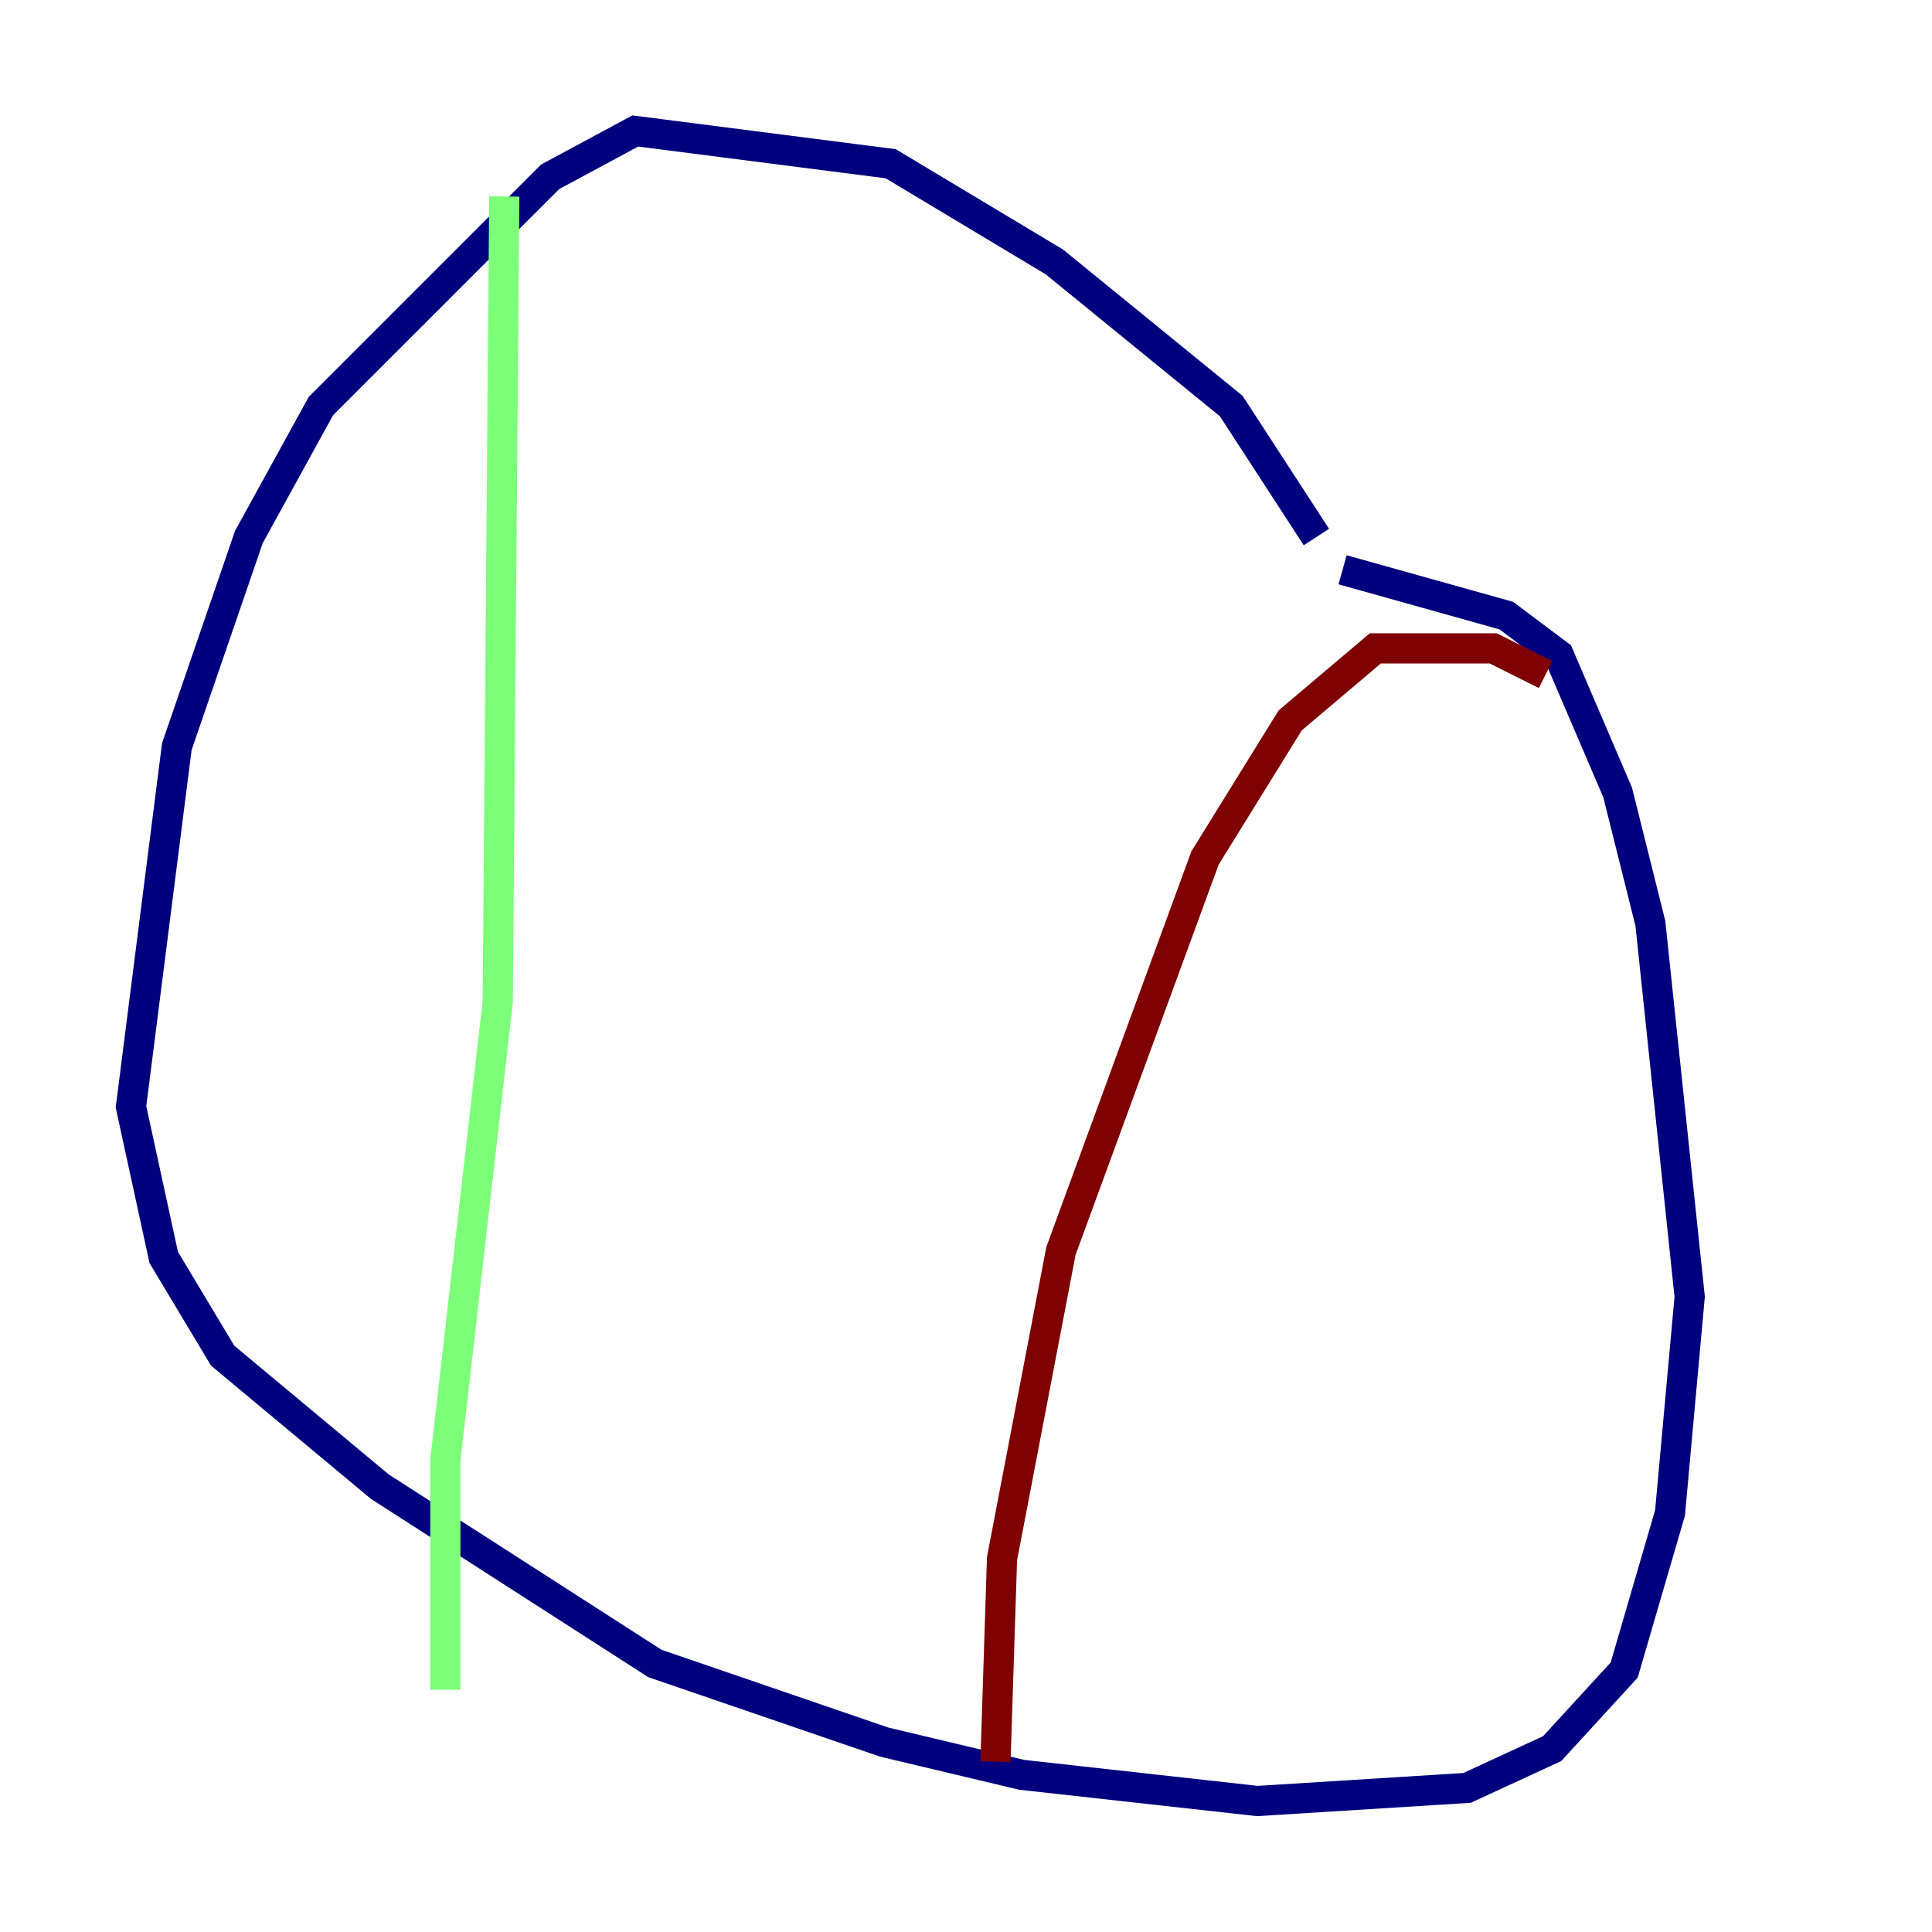 <?xml version="1.0" encoding="utf-8" ?>
<svg baseProfile="tiny" height="128" version="1.2" viewBox="0,0,128,128" width="128" xmlns="http://www.w3.org/2000/svg" xmlns:ev="http://www.w3.org/2001/xml-events" xmlns:xlink="http://www.w3.org/1999/xlink"><defs /><polyline fill="none" points="87.214,35.58 81.573,26.902 69.858,17.356 59.01,10.848 42.088,8.678 36.447,11.715 21.261,26.902 16.488,35.58 11.715,49.464 8.678,73.329 10.848,83.308 14.752,89.817 25.166,98.495 43.39,110.21 58.576,115.417 67.688,117.586 83.308,119.322 97.193,118.454 102.834,115.851 107.607,110.644 110.644,100.231 111.946,85.912 109.342,61.18 107.173,52.502 103.268,43.39 99.797,40.786 88.949,37.749" stroke="#00007f" stroke-width="2" /><polyline fill="none" points="33.41,13.017 32.976,66.386 29.505,96.759 29.505,111.946" stroke="#7cff79" stroke-width="2" /><polyline fill="none" points="102.4,44.691 98.929,42.956 91.119,42.956 85.478,47.729 79.837,56.841 70.291,82.875 66.386,103.268 65.953,116.719" stroke="#7f0000" stroke-width="2" /></svg>